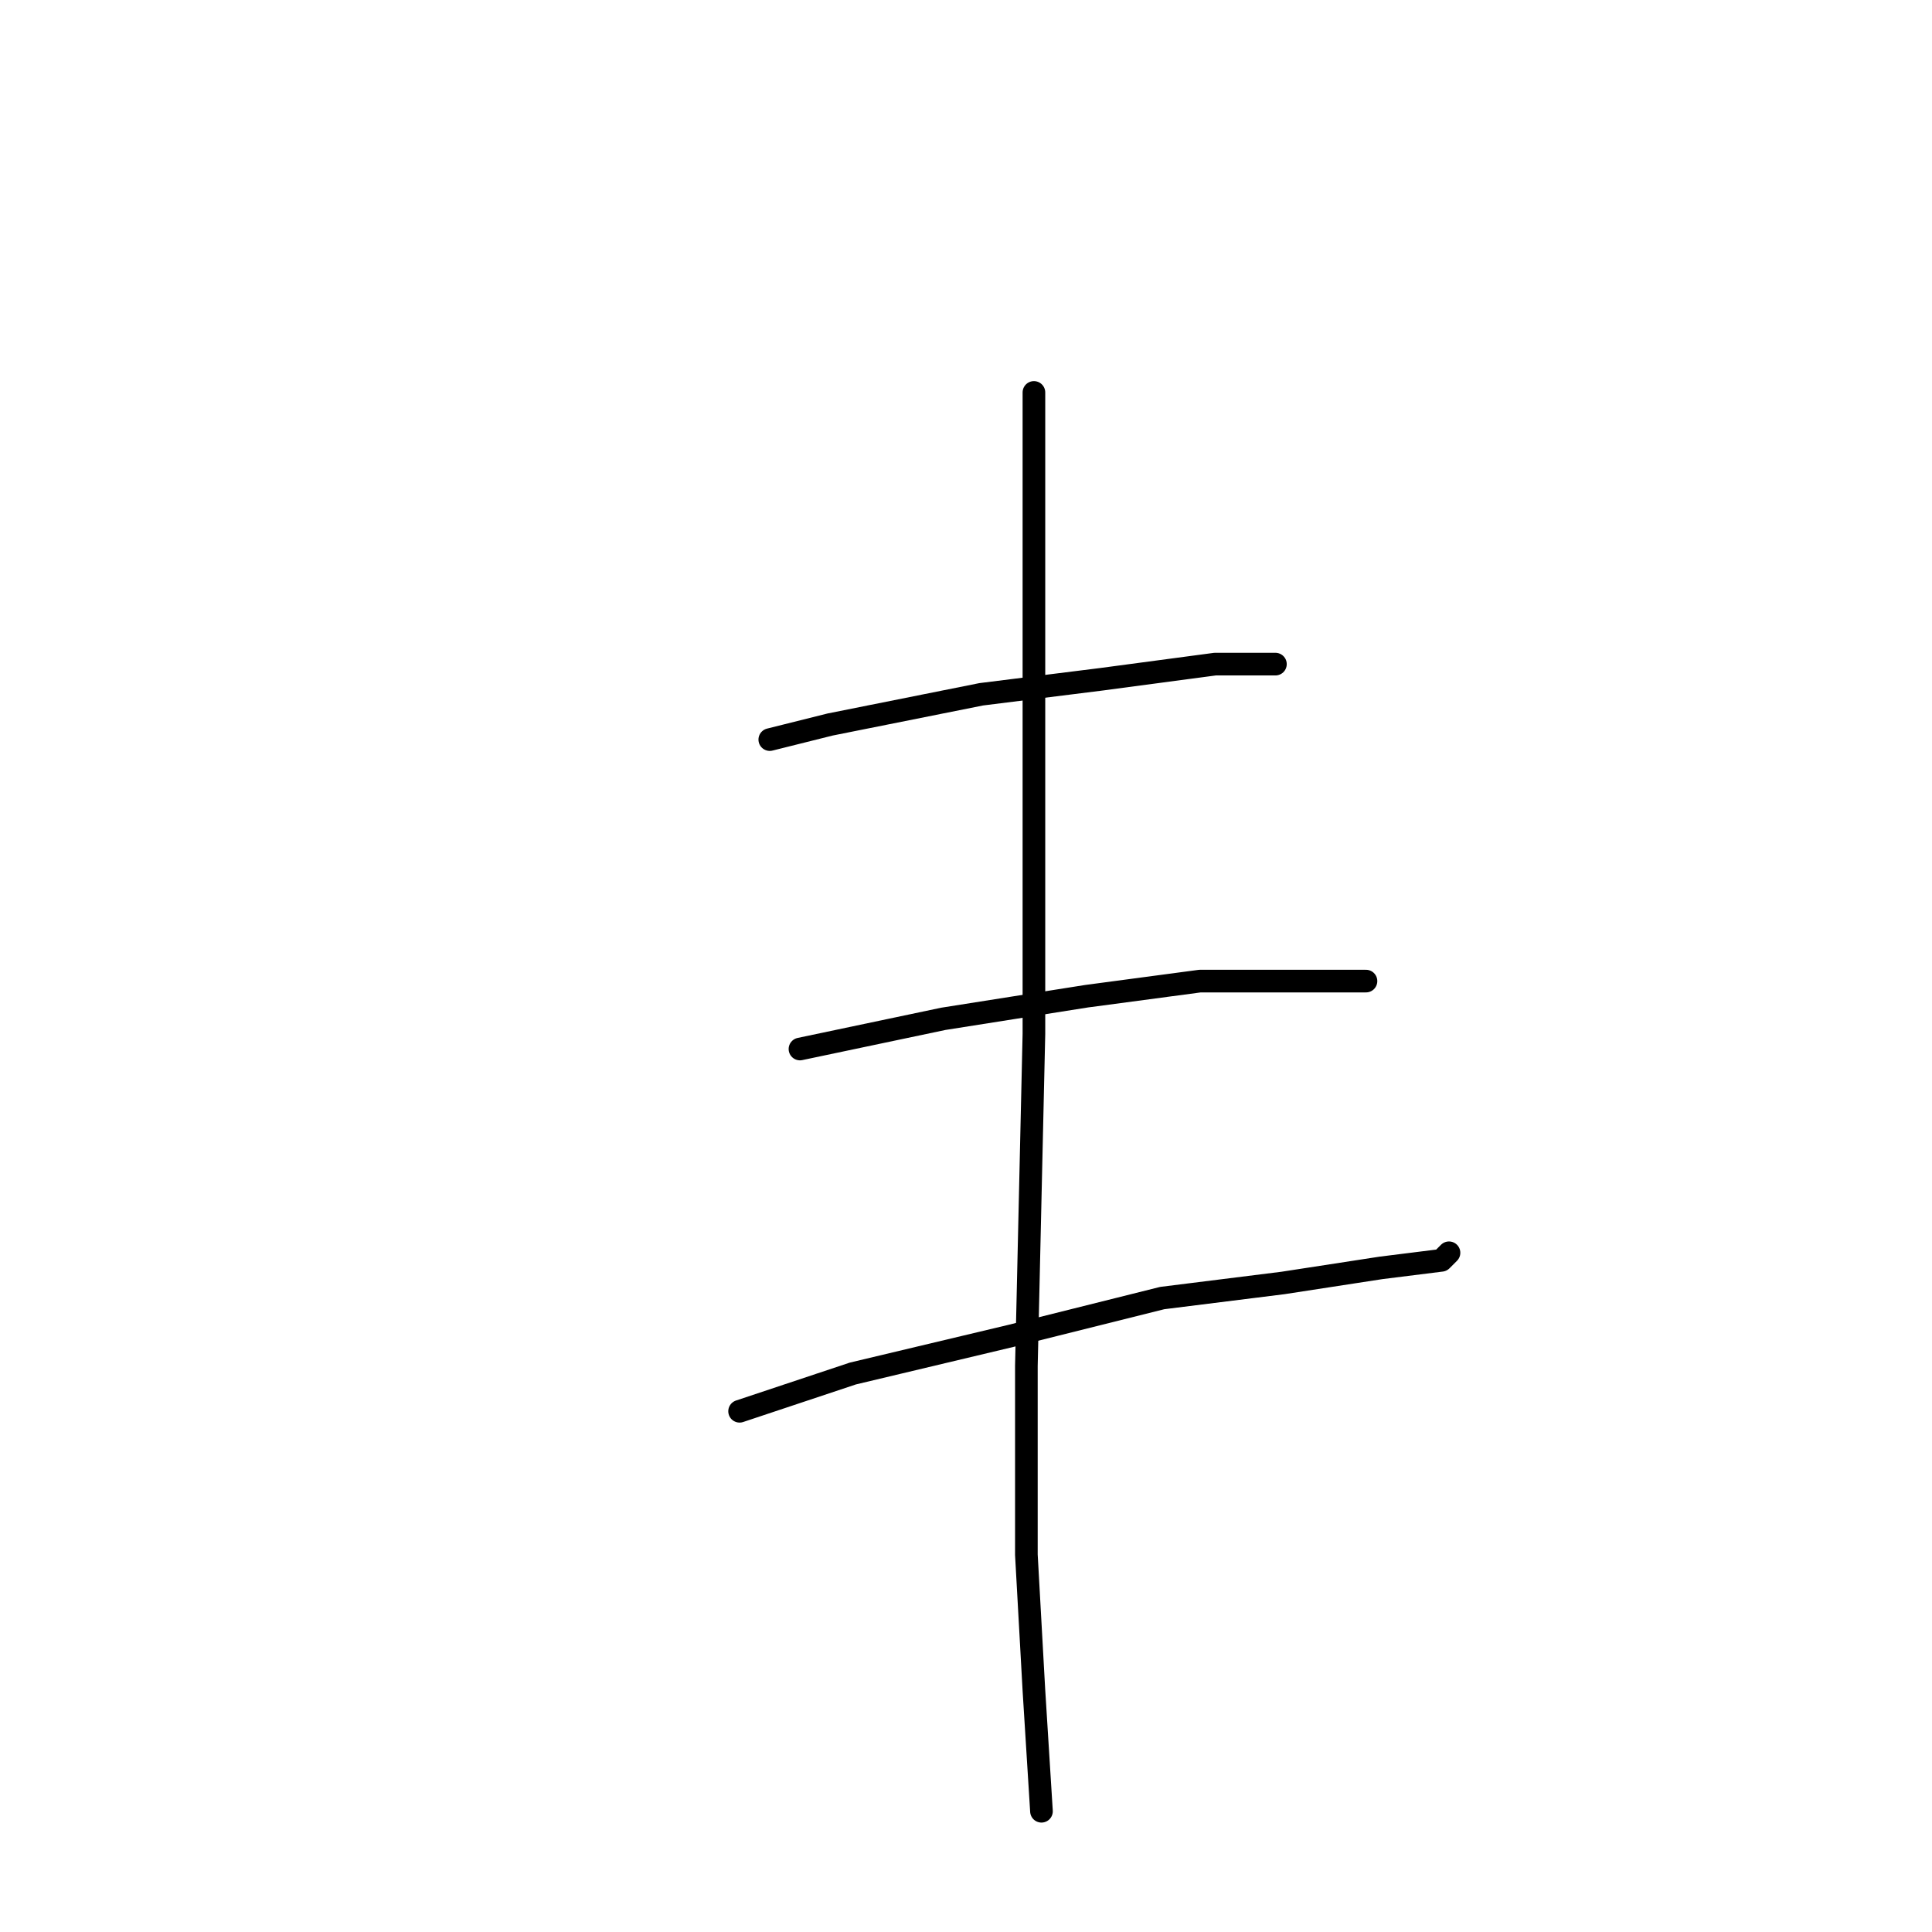 <?xml version="1.0" standalone="no"?>
    <svg width="256" height="256" xmlns="http://www.w3.org/2000/svg" version="1.1">
    <polyline stroke="black" stroke-width="3" stroke-linecap="round" fill="transparent" stroke-linejoin="round" points="102 98 110 96 130 92 146 90 161 88 169 88 169 88 " />
        <polyline stroke="black" stroke-width="3" stroke-linecap="round" fill="transparent" stroke-linejoin="round" points="106 139 125 135 144 132 159 130 173 130 181 130 181 130 " />
        <polyline stroke="black" stroke-width="3" stroke-linecap="round" fill="transparent" stroke-linejoin="round" points="98 187 113 182 134 177 154 172 170 170 183 168 191 167 192 166 192 166 " />
        <polyline stroke="black" stroke-width="3" stroke-linecap="round" fill="transparent" stroke-linejoin="round" points="137 52 137 62 137 86 137 103 137 137 136 181 136 206 137 224 138 240 138 240 " />
        </svg>